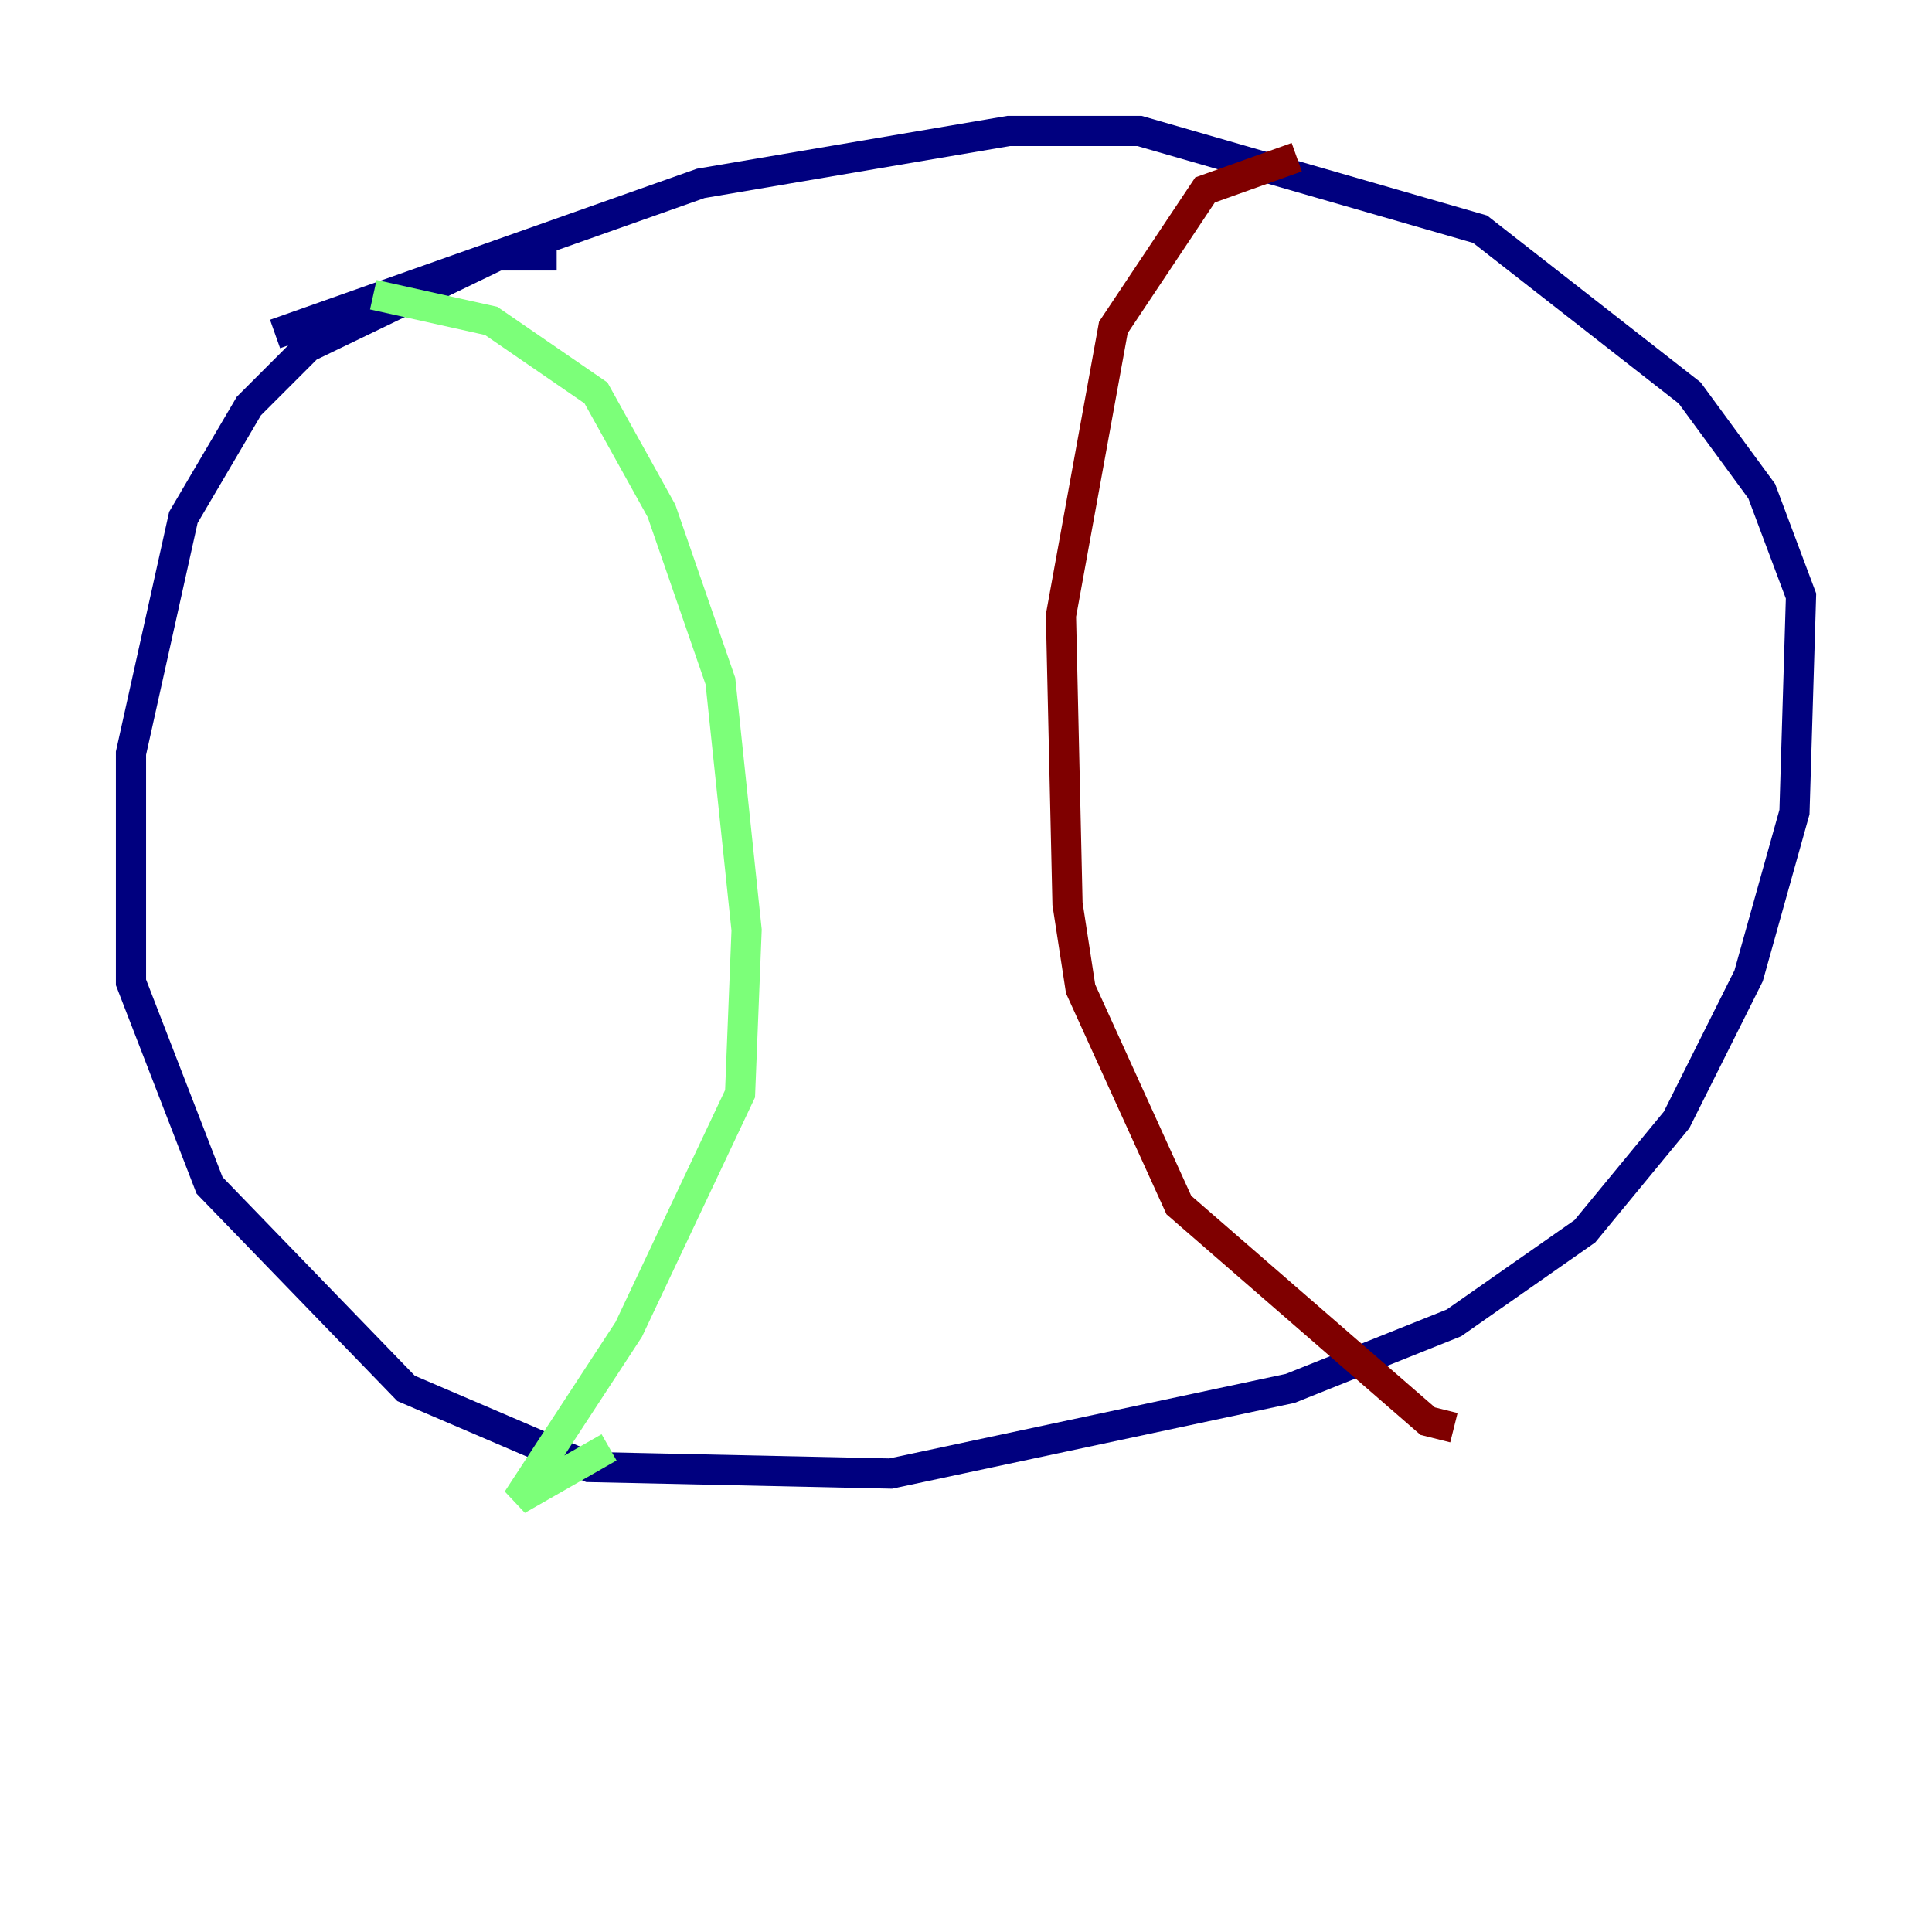 <?xml version="1.0" encoding="utf-8" ?>
<svg baseProfile="tiny" height="128" version="1.2" viewBox="0,0,128,128" width="128" xmlns="http://www.w3.org/2000/svg" xmlns:ev="http://www.w3.org/2001/xml-events" xmlns:xlink="http://www.w3.org/1999/xlink"><defs /><polyline fill="none" points="36.881,16.922 32.976,16.922 20.393,22.997 16.488,26.902 12.149,34.278 8.678,49.898 8.678,65.085 13.885,78.536 26.902,91.986 39.051,97.193 59.01,97.627 85.478,91.986 96.325,87.647 105.003,81.573 111.078,74.197 115.851,64.651 118.888,53.803 119.322,39.485 116.719,32.542 111.946,26.034 98.061,15.186 75.498,8.678 66.82,8.678 46.427,12.149 18.224,22.129" stroke="#00007f" stroke-width="2" /><polyline fill="none" points="24.732,19.525 32.542,21.261 39.485,26.034 43.824,33.844 47.729,45.125 49.464,61.614 49.031,72.461 41.654,88.081 34.278,99.363 40.352,95.891" stroke="#7cff79" stroke-width="2" /><polyline fill="none" points="85.912,10.414 79.837,12.583 73.763,21.695 70.291,40.786 70.725,59.878 71.593,65.519 78.102,79.837 94.59,94.156 96.325,94.59" stroke="#7f0000" stroke-width="2" /></svg>